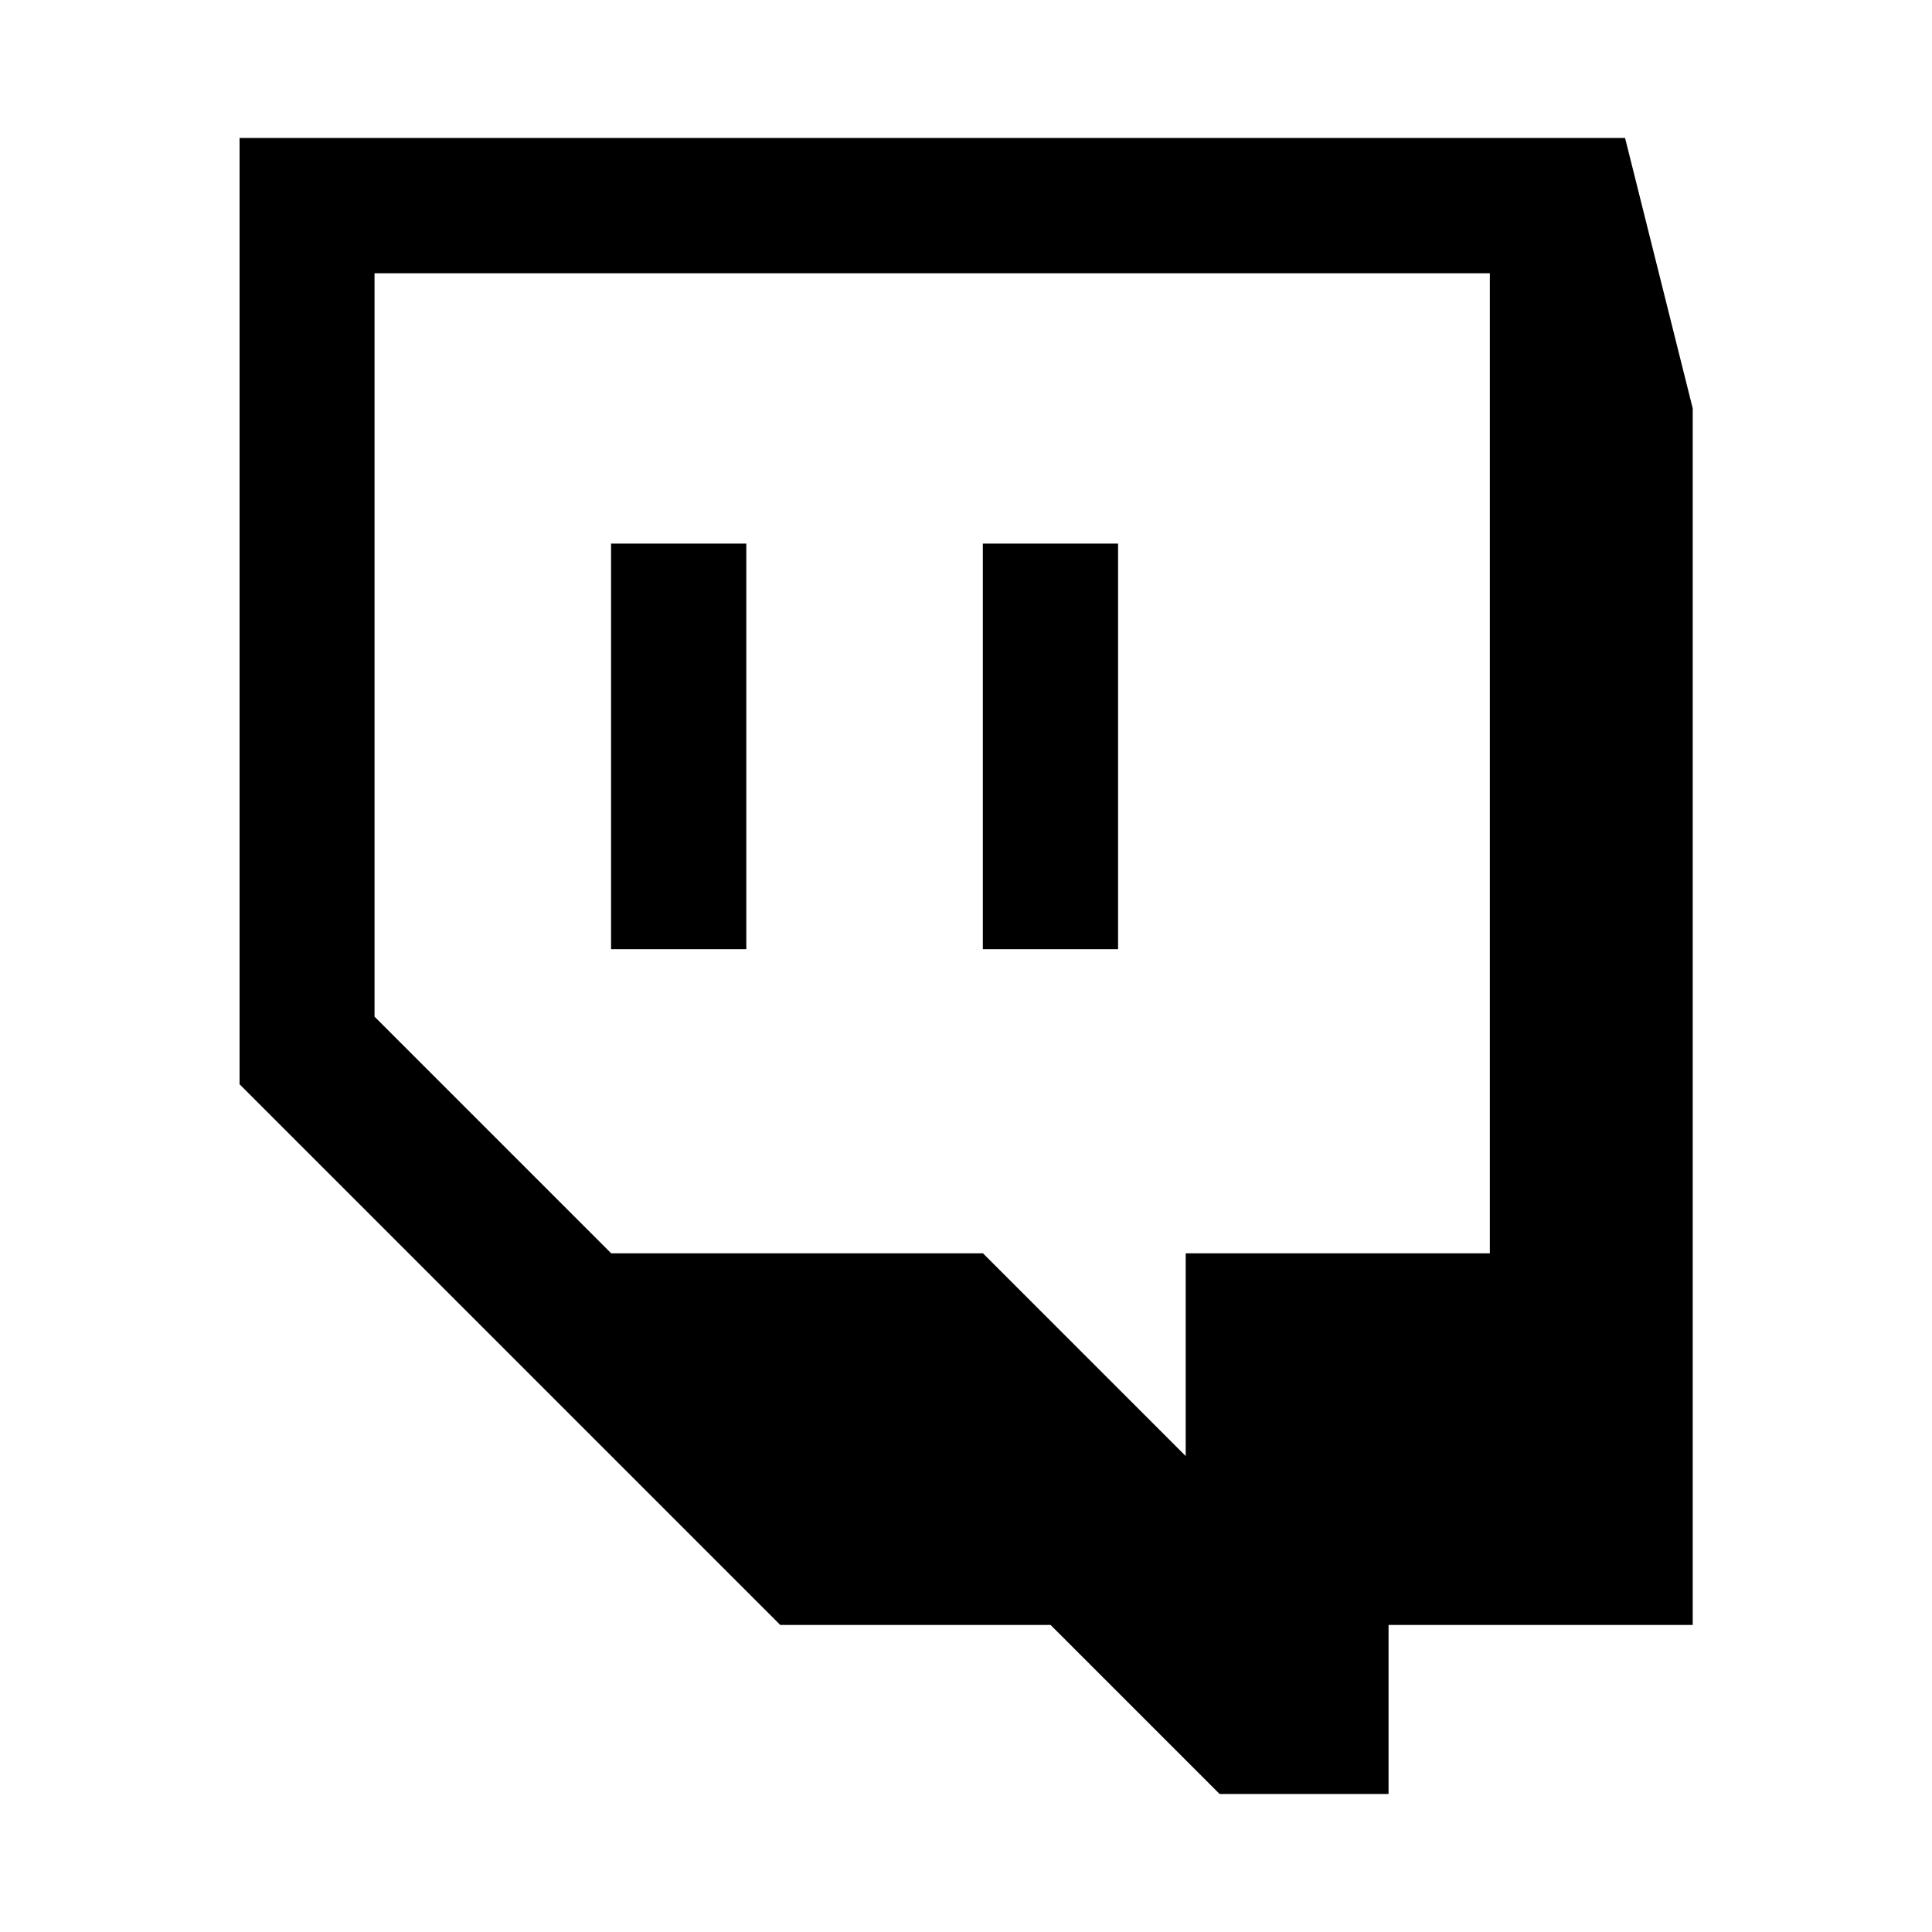 <svg class="social-twitch" role="img" focusable="false" aria-hidden="true" xmlns="http://www.w3.org/2000/svg" viewBox="0 0 14 14" height="1em" width="1em">
  <path d="m 8.102,6.878 -0.98,0 0,-2.939 0.98,0 0,2.939 z m -2.694,0 -0.98,0 0,-2.939 0.98,0 0,2.939 z m -2.694,0.489 1.715,1.715 2.694,0 1.469,1.469 0,-1.469 2.204,0 0,-7.102 -8.082,0 0,5.387 z M 11.776,1 l 0.49,1.959 0,8.816 -2.204,0 0,1.225 -1.224,0 -1.225,-1.225 -1.959,0 -3.918,-3.918 0,-6.857 10.041,0 z"/>
</svg>
